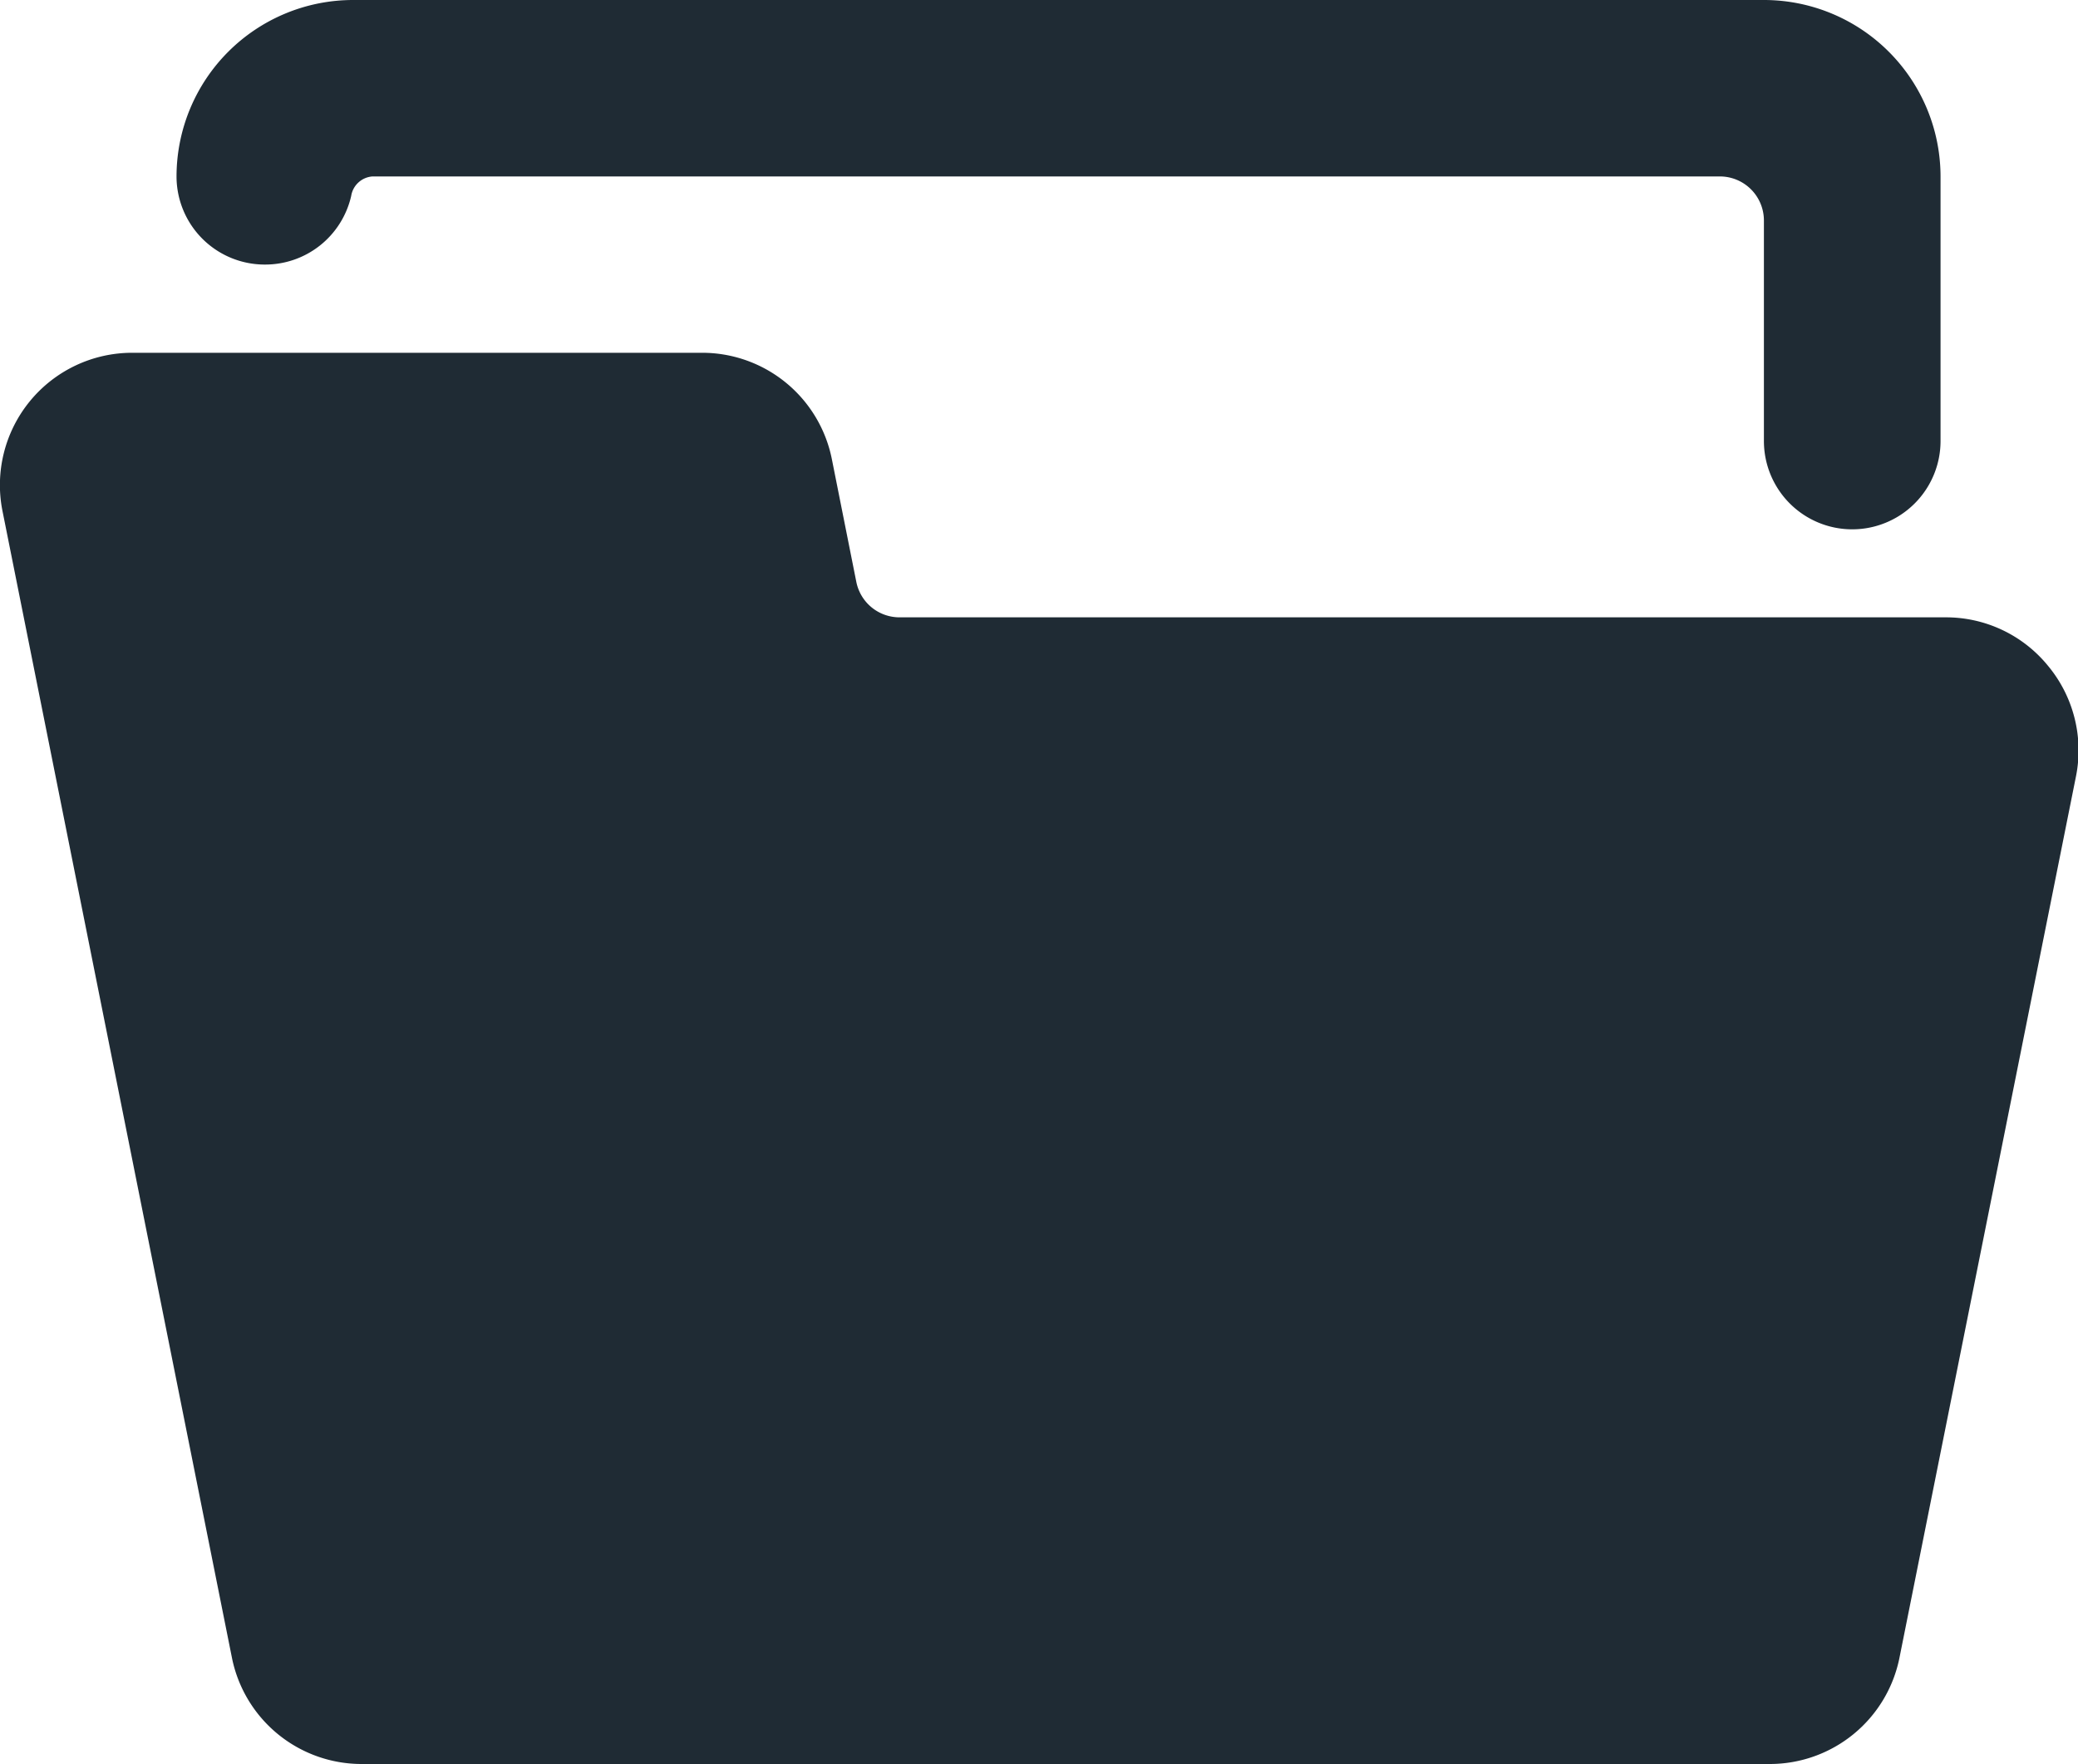 <svg xmlns="http://www.w3.org/2000/svg" width="20" height="16.976" viewBox="0 0 20 16.976">
  <g id="streamline-icon-folder-open_600x600_1_" data-name="streamline-icon-folder-open@600x600 (1)" transform="translate(-5.467 -50)">
    <path id="Path_657" data-name="Path 657" d="M25.178,153.012a1.266,1.266,0,0,0-.985-.466H14.126a.424.424,0,0,1-.417-.34l-.236-1.184A1.273,1.273,0,0,0,12.225,150H6.741a1.273,1.273,0,0,0-1.249,1.528L7.7,162.562a1.273,1.273,0,0,0,1.249,1.019H22.5a1.273,1.273,0,0,0,1.248-1.019l1.7-8.488h0A1.273,1.273,0,0,0,25.178,153.012Z" transform="translate(0 -96.605)" fill="#1f2b34"/>
    <path id="Path_658" data-name="Path 658" d="M56.349,52.546a.849.849,0,0,0,.832-.66.223.223,0,0,1,.206-.188H70.354a.424.424,0,0,1,.424.424v2.122a.849.849,0,1,0,1.7,0V51.7a1.7,1.7,0,0,0-1.7-1.7H57.2a1.7,1.7,0,0,0-1.7,1.7A.849.849,0,0,0,56.349,52.546Z" transform="translate(-48.334 0)" fill="#1f2b34"/>
  </g>
</svg>
